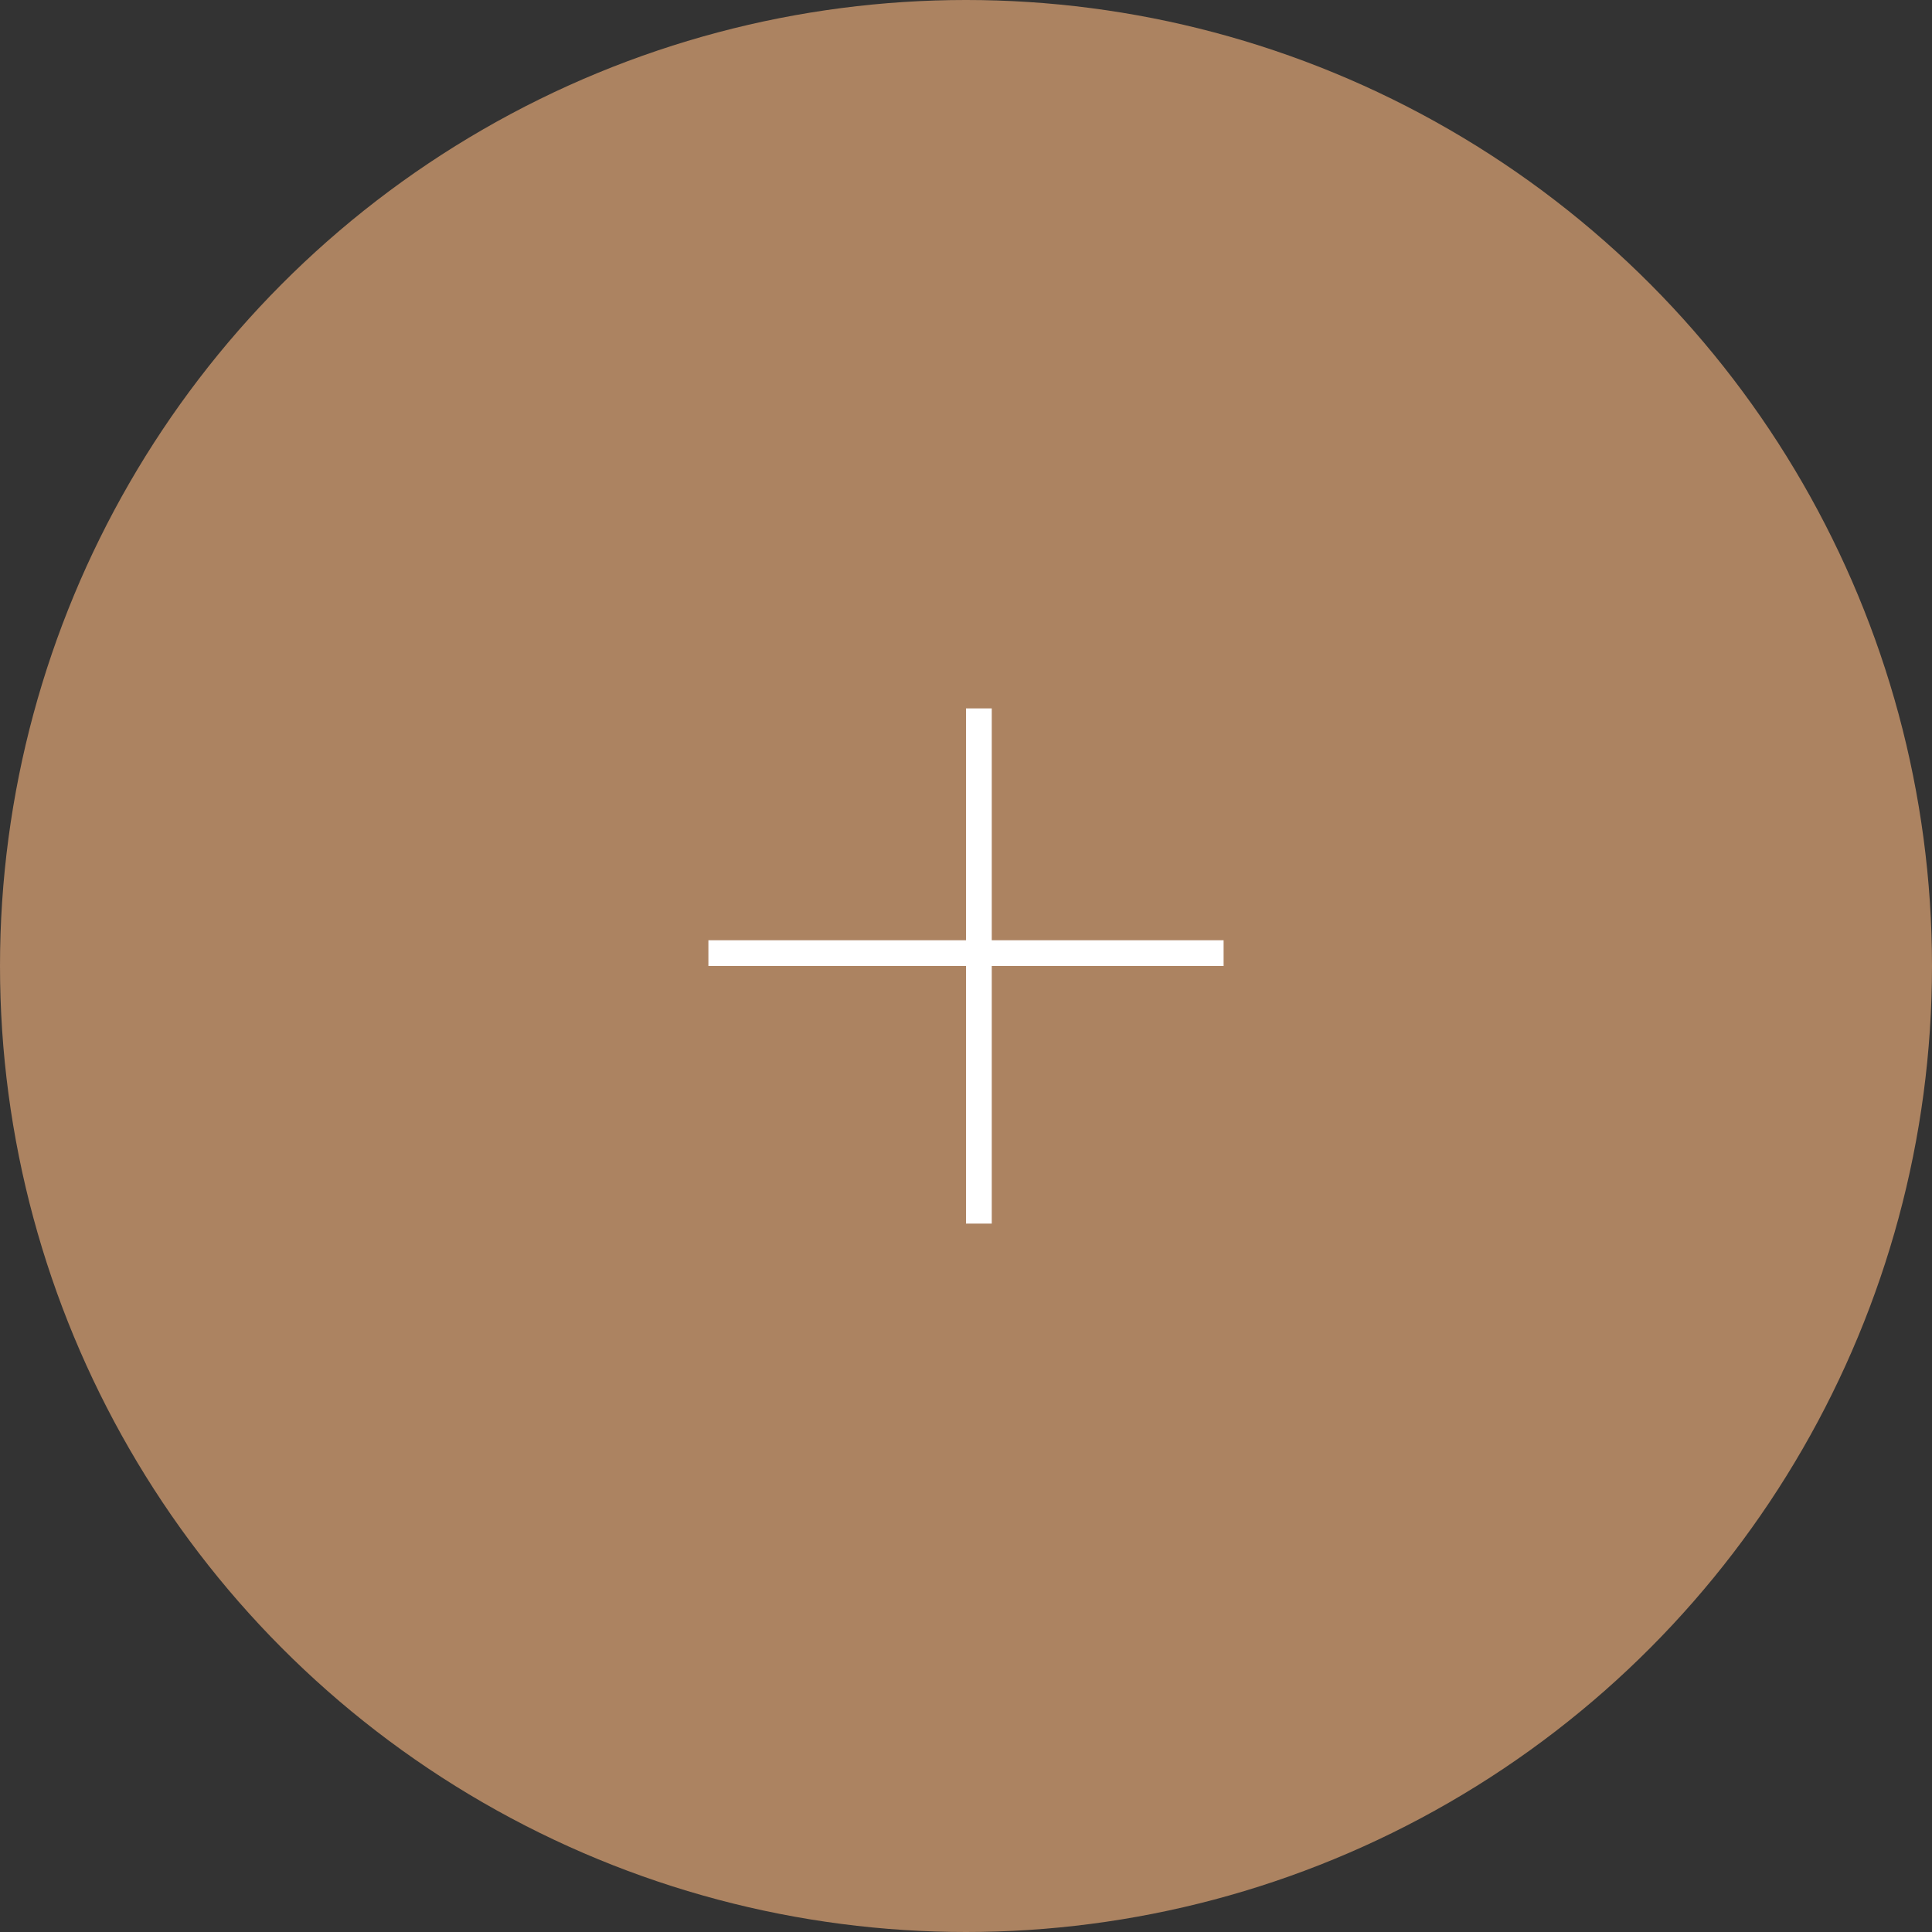 <svg width="60" height="60" viewBox="0 0 60 60" fill="none" xmlns="http://www.w3.org/2000/svg">
<rect x="0" y="0" width="60" height="60" fill="#333333" stroke="none"/>
<circle cx="30" cy="30" r="30" fill="#AC8361"/>
<path fill-rule="evenodd" clip-rule="evenodd" d="M30 38L30 22L30.8 22L30.8 38L30 38Z" fill="white"/>
<path fill-rule="evenodd" clip-rule="evenodd" d="M38 30H22V29.2H38V30Z" fill="white"/>
</svg>
